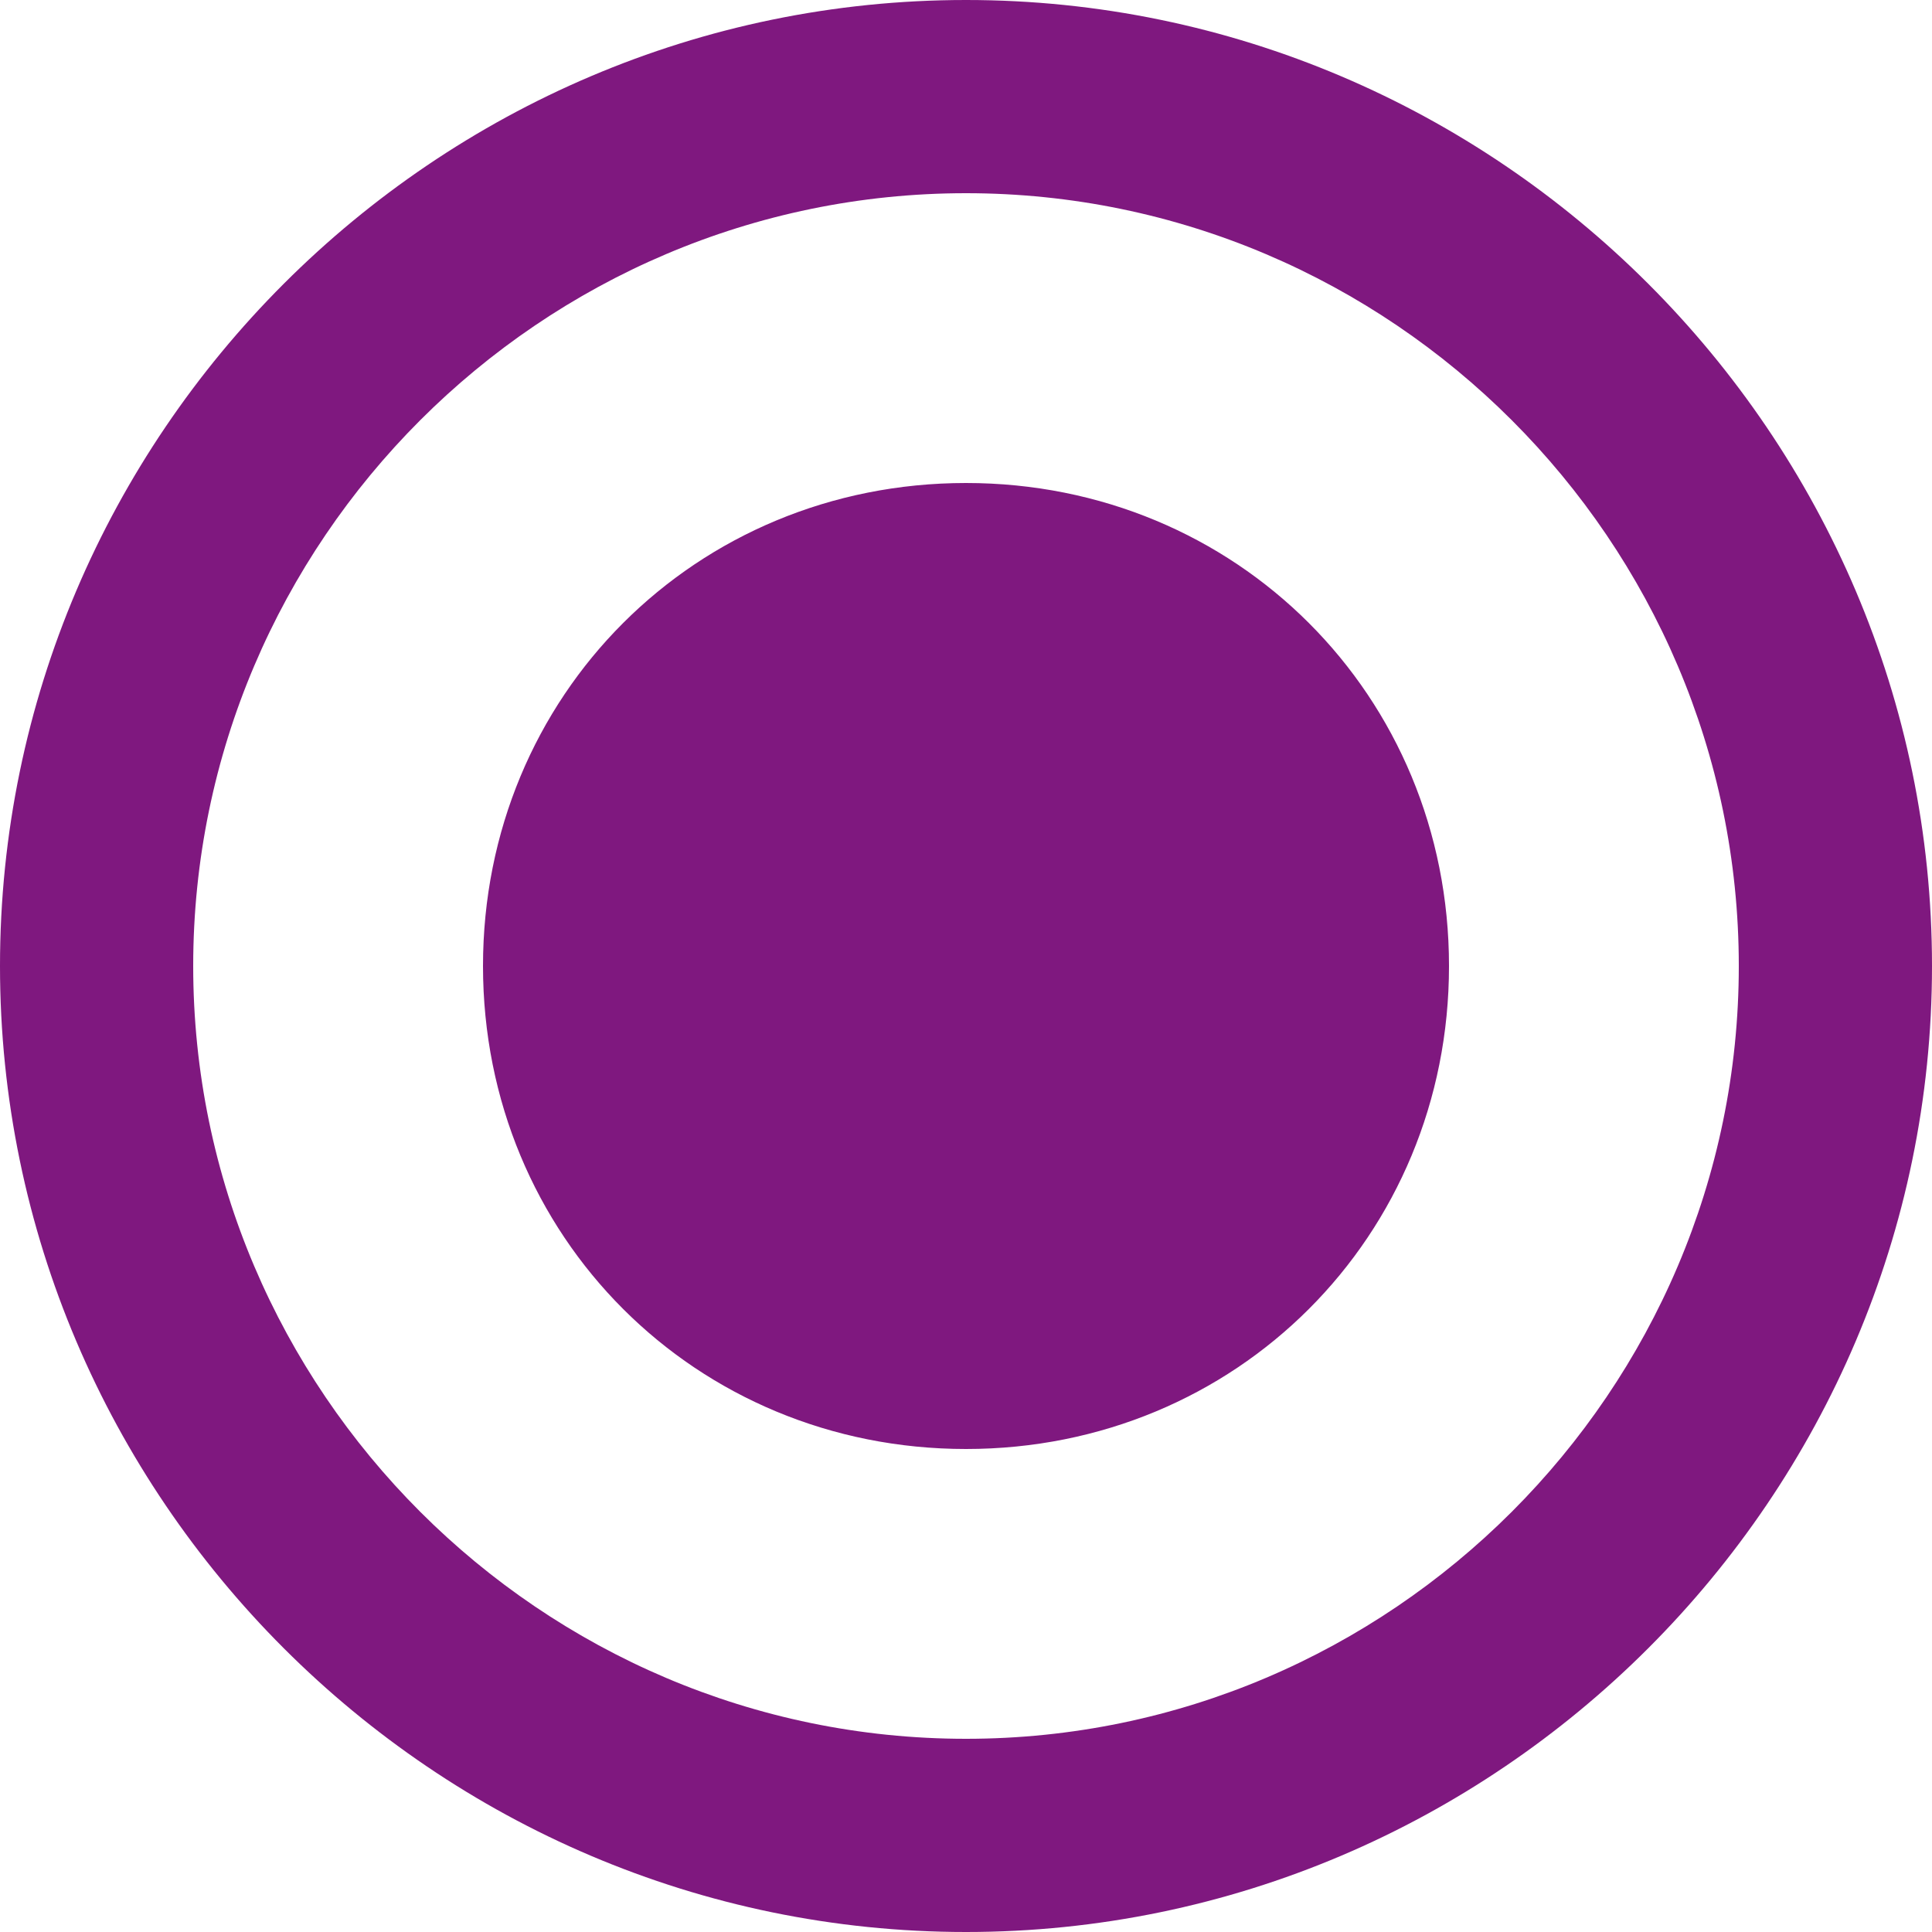 <?xml version="1.0" encoding="utf-8"?>
<!-- Generator: Adobe Illustrator 25.1.0, SVG Export Plug-In . SVG Version: 6.00 Build 0)  -->
<svg version="1.1" id="Layer_1" xmlns="http://www.w3.org/2000/svg" xmlns:xlink="http://www.w3.org/1999/xlink" x="0px" y="0px"
	 viewBox="0 0 20 20" style="enable-background:new 0 0 20 20;" xml:space="preserve">
<style type="text/css">
	.st0{fill:none;}
	.st1{fill-rule:evenodd;clip-rule:evenodd;fill:#7F187F;}
</style>
<desc>Created with Sketch.</desc>
<g id="Icons">
	<g id="Rounded" transform="translate(-340, -4322)">
		<g id="_x2D_Round-_x2F_-Toggle-_x2F_-radio_x5F_button_x5F_checked" transform="translate(238, 54)">
			<g>
				<polygon id="Path" class="st0" points="100,4266 124,4266 124,4290 100,4290 				"/>
				<path id="_xD83D__xDD39_-Icon-Color" class="st1" d="M112,4268c5.5,0,10,4.5,10,10s-4.5,10-10,10c-5.5,0-10-4.5-10-10
					S106.5,4268,112,4268z M112,4286c4.4,0,8-3.6,8-8s-3.6-8-8-8s-8,3.6-8,8S107.6,4286,112,4286z M112,4283c-2.8,0-5-2.2-5-5
					s2.2-5,5-5s5,2.2,5,5S114.8,4283,112,4283z"/>
			</g>
		</g>
	</g>
</g>
</svg>
